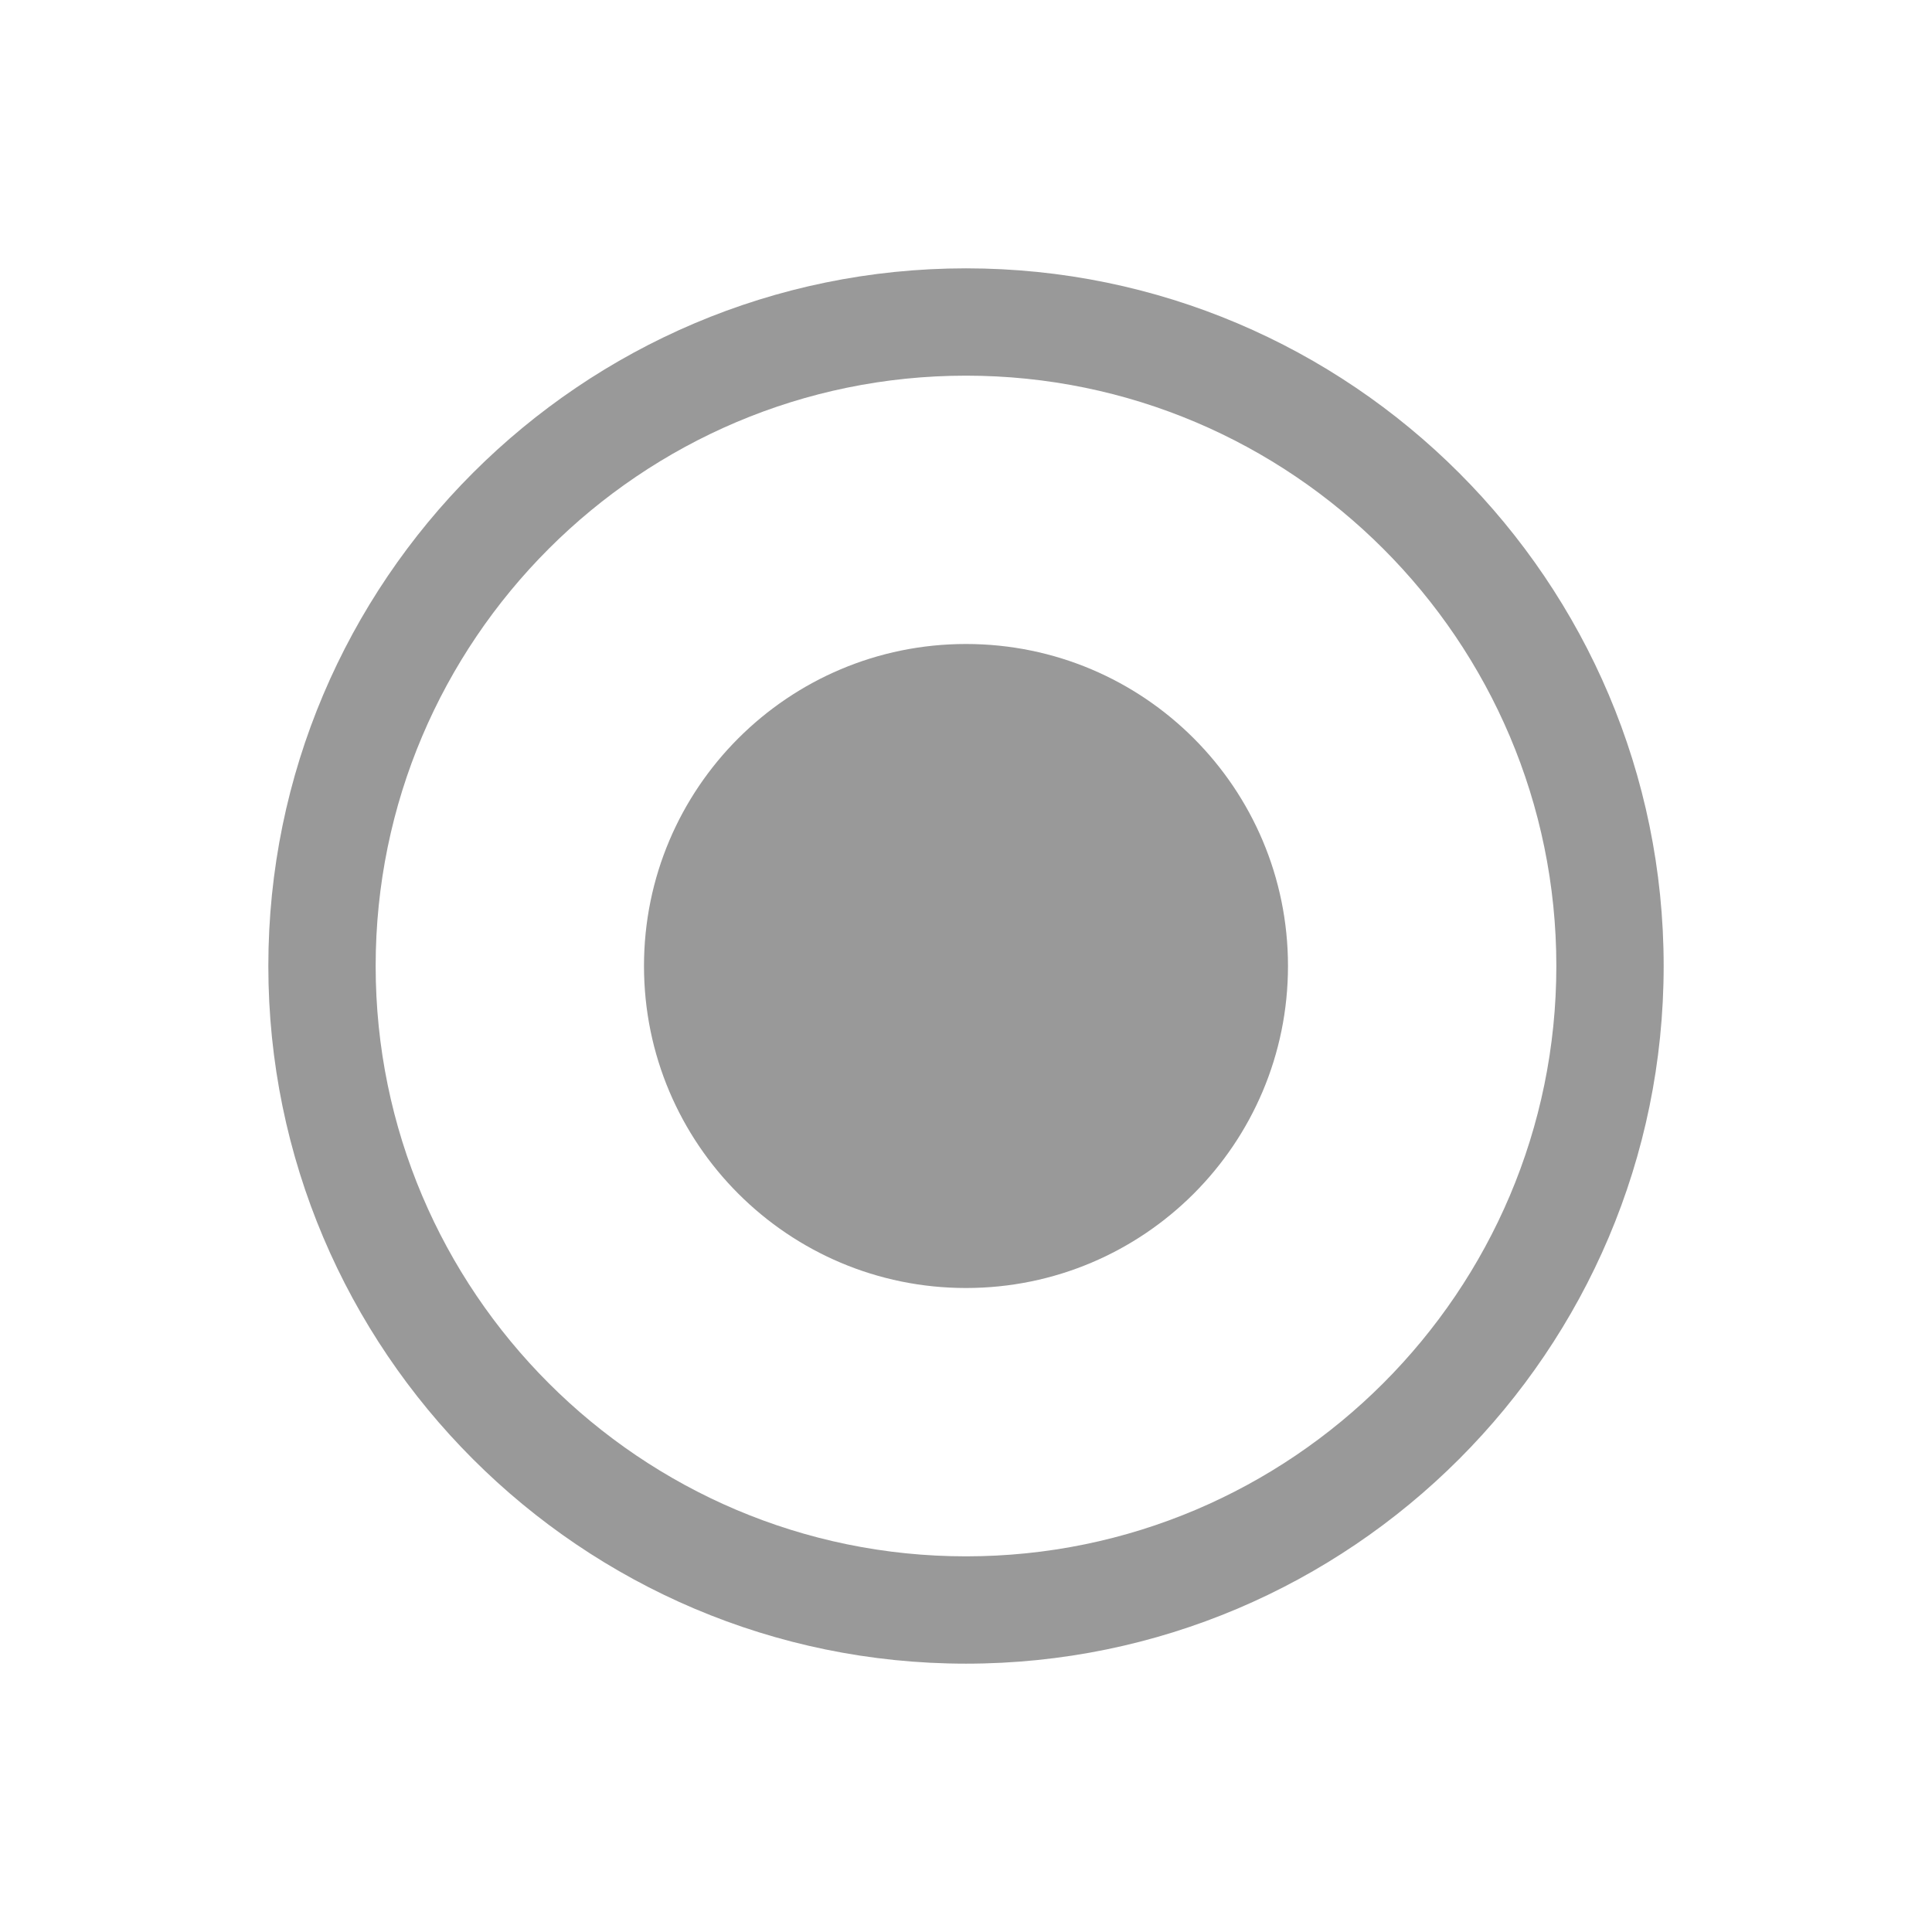 <?xml version="1.0" encoding="utf-8"?>
<!-- Generator: Adobe Illustrator 15.0.0, SVG Export Plug-In . SVG Version: 6.00 Build 0)  -->
<!DOCTYPE svg PUBLIC "-//W3C//DTD SVG 1.1//EN" "http://www.w3.org/Graphics/SVG/1.1/DTD/svg11.dtd">
<svg version="1.1" id="Ebene_1" xmlns="http://www.w3.org/2000/svg" xmlns:xlink="http://www.w3.org/1999/xlink" x="0px" y="0px"
	 width="100px" height="100px" viewBox="0 0 100 100" enable-background="new 0 0 100 100" xml:space="preserve">
<rect fill="none" width="100" height="100"/>
<path fill="#999" d="M50,86.111c-19.912,0-36.111-16.199-36.111-36.111c0-19.912,16.199-36.111,36.111-36.111
	S86.111,30.088,86.111,50C86.111,69.912,69.912,86.111,50,86.111z M50,19.444c-16.849,0-30.556,13.707-30.556,30.556
	S33.151,80.556,50,80.556S80.556,66.849,80.556,50S66.849,19.444,50,19.444z"/>
<path fill="#999" d="M66.666,50c0,9.207-7.459,16.667-16.666,16.667c-9.201,0-16.667-7.46-16.667-16.667S40.799,33.333,50,33.333
	C59.207,33.333,66.666,40.793,66.666,50z"/>
</svg>
